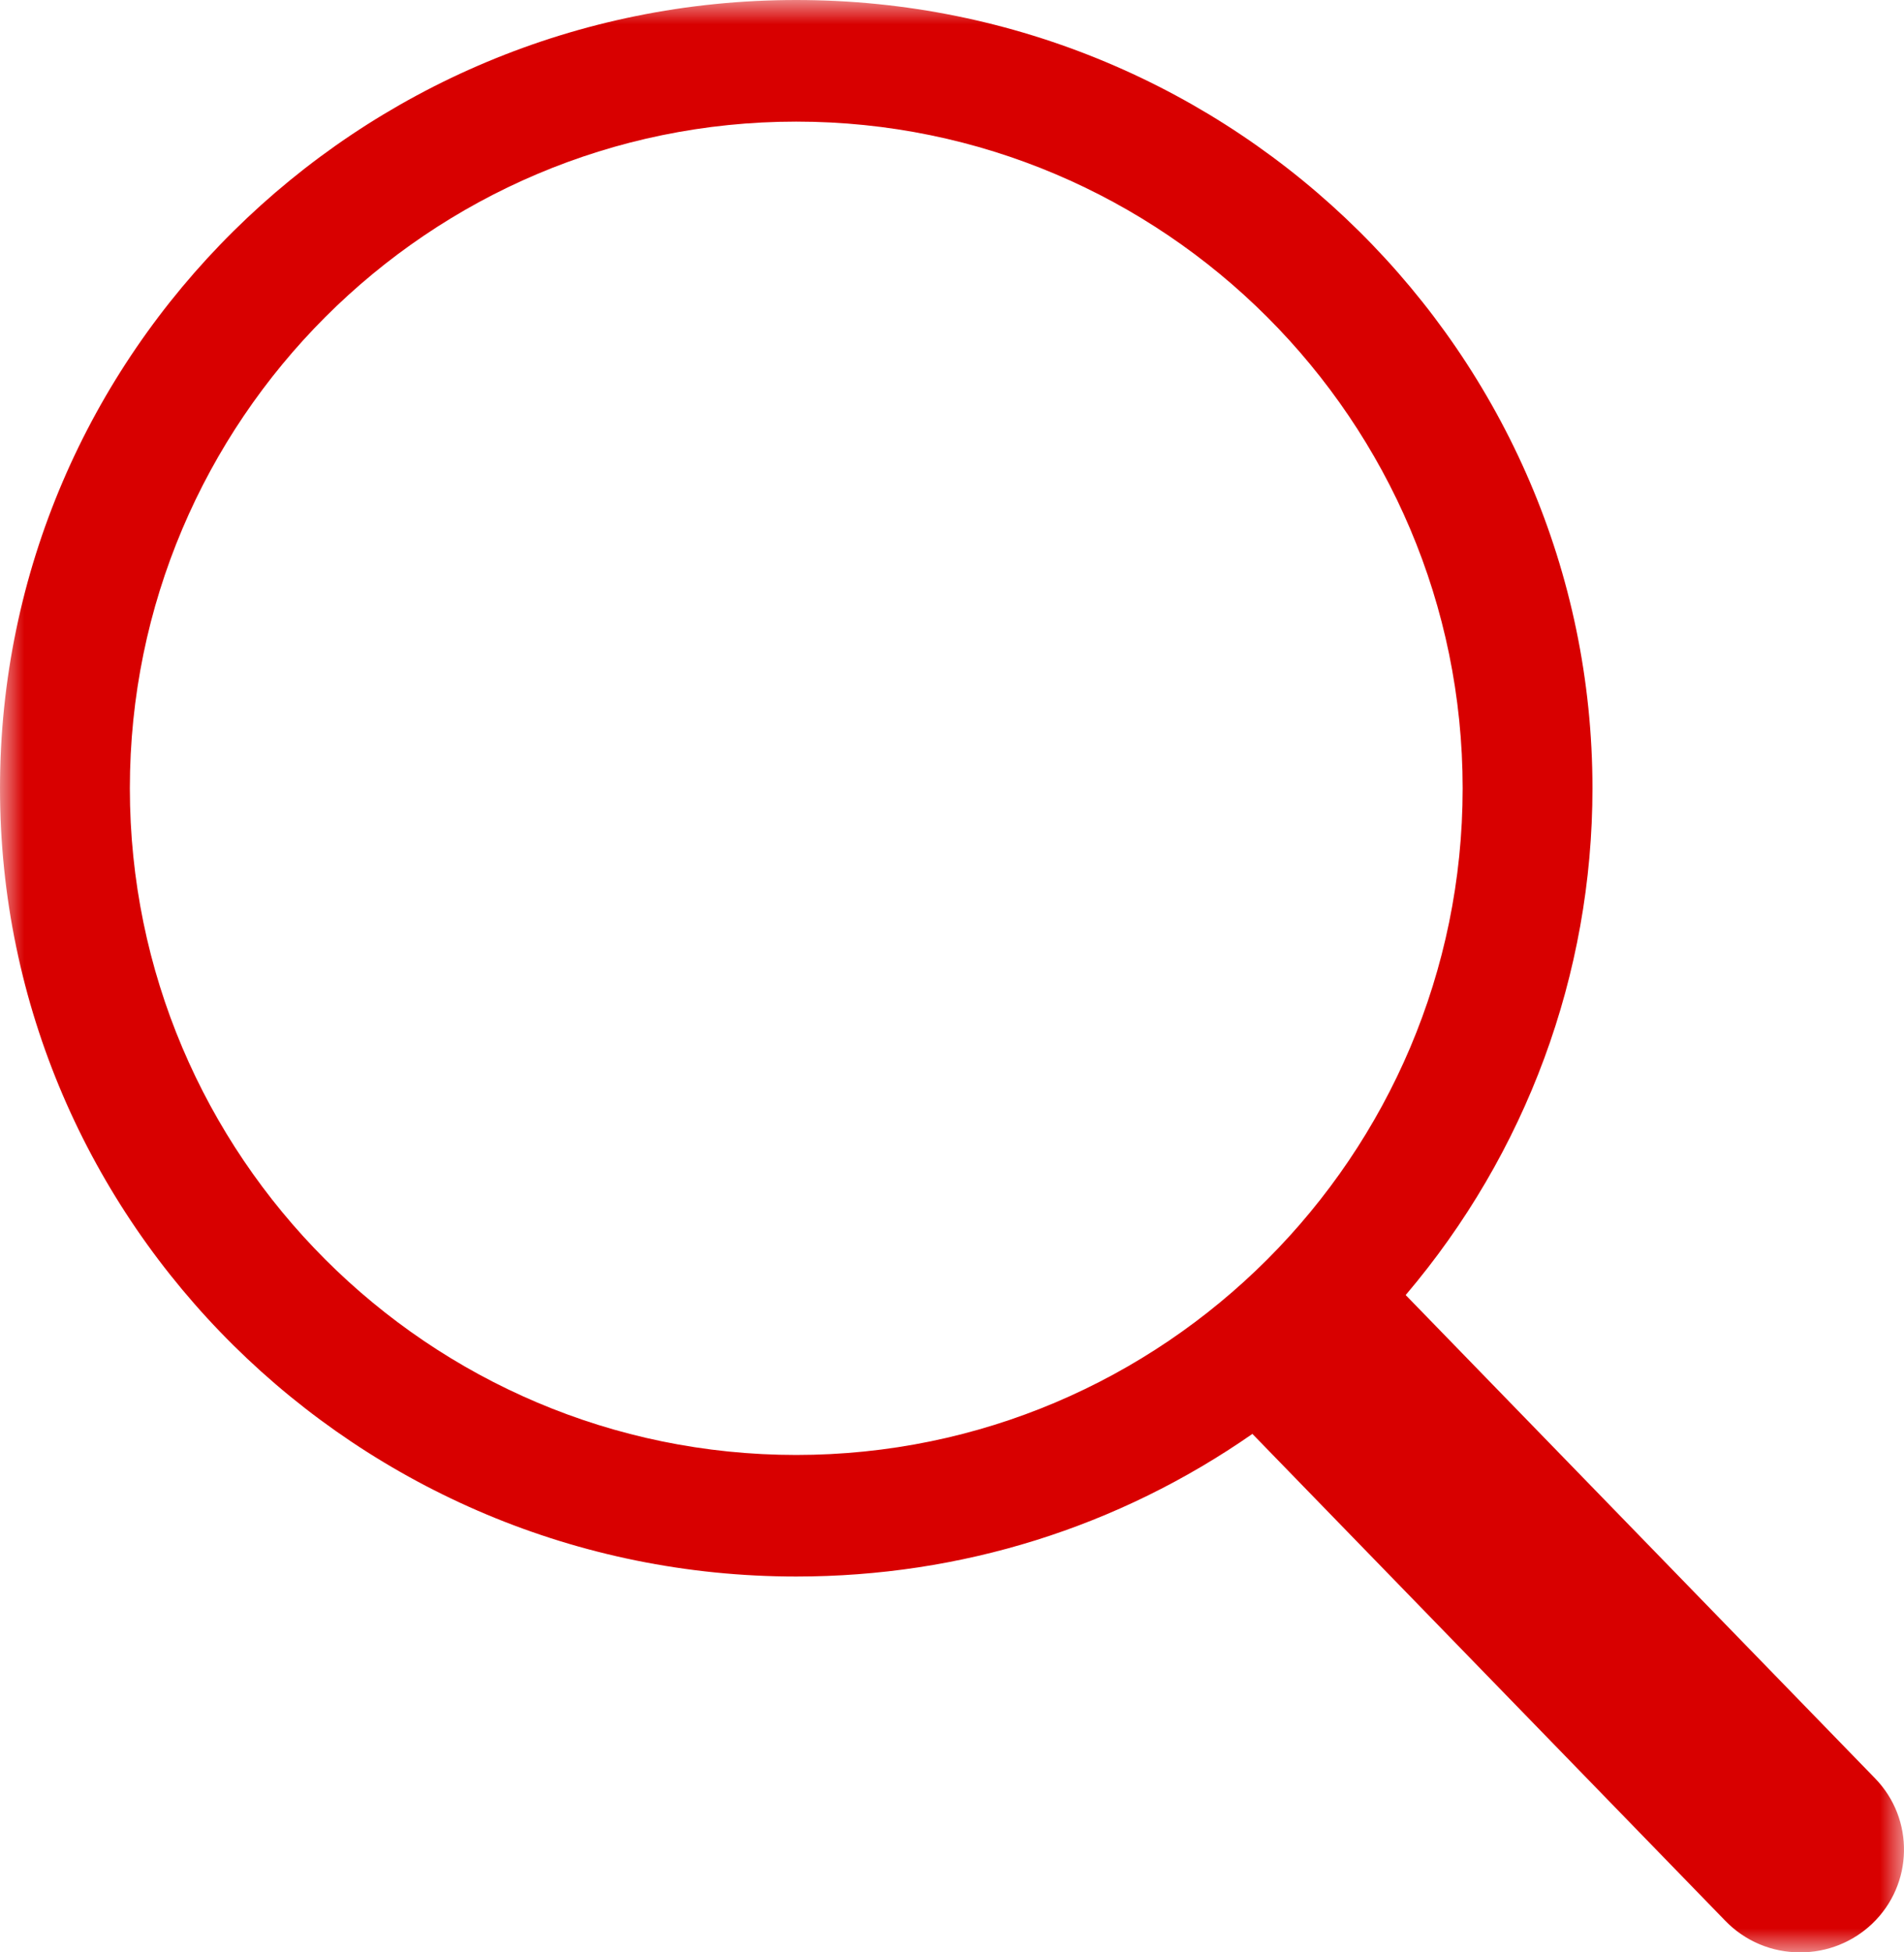 <?xml version="1.0" encoding="UTF-8"?>
<svg width="40px" height="41px" viewBox="0 0 40 41" version="1.1" xmlns="http://www.w3.org/2000/svg" xmlns:xlink="http://www.w3.org/1999/xlink">
    <!-- Generator: Sketch 53.2 (72643) - https://sketchapp.com -->
    <title>Group 3</title>
    <desc>Created with Sketch.</desc>
    <defs>
        <polygon id="path-1" points="0 0 40 0 40 41 0 41"></polygon>
    </defs>
    <g id="Page-1" stroke="none" stroke-width="1" fill="none" fill-rule="evenodd">
        <g id="Home-" transform="translate(-1149, -2440)">
            <g id="Features" transform="translate(0, 2131)">
                <g transform="translate(235, 0)" id="Group">
                    <g transform="translate(857, 309)">
                        <g id="Group-3" transform="translate(57, 0)">
                            <mask id="mask-2" fill="white">
                                <use xlink:href="#path-1"></use>
                            </mask>
                            <g id="Clip-2"></g>
                            <path d="M16.728,2.554 C24.448,2.554 30.728,8.834 30.728,16.554 C30.728,24.273 24.448,30.554 16.728,30.554 C9.008,30.554 2.728,24.273 2.728,16.554 C2.728,8.834 9.008,2.554 16.728,2.554 M39.392,37.345 L29.531,27.196 C32.066,24.213 33.455,20.46 33.455,16.554 C33.455,7.426 25.951,0 16.728,0 C7.504,0 0,7.426 0,16.554 C0,25.681 7.504,33.107 16.728,33.107 C20.19,33.107 23.49,32.074 26.311,30.112 L36.247,40.338 C36.662,40.765 37.221,41 37.819,41 C38.386,41 38.923,40.786 39.332,40.398 C40.198,39.572 40.226,38.203 39.392,37.345" id="Fill-1" fill="#D80000" mask="url(#mask-2)"></path>
                        </g>
                    </g>
                </g>
            </g>
        </g>
    </g>
</svg>